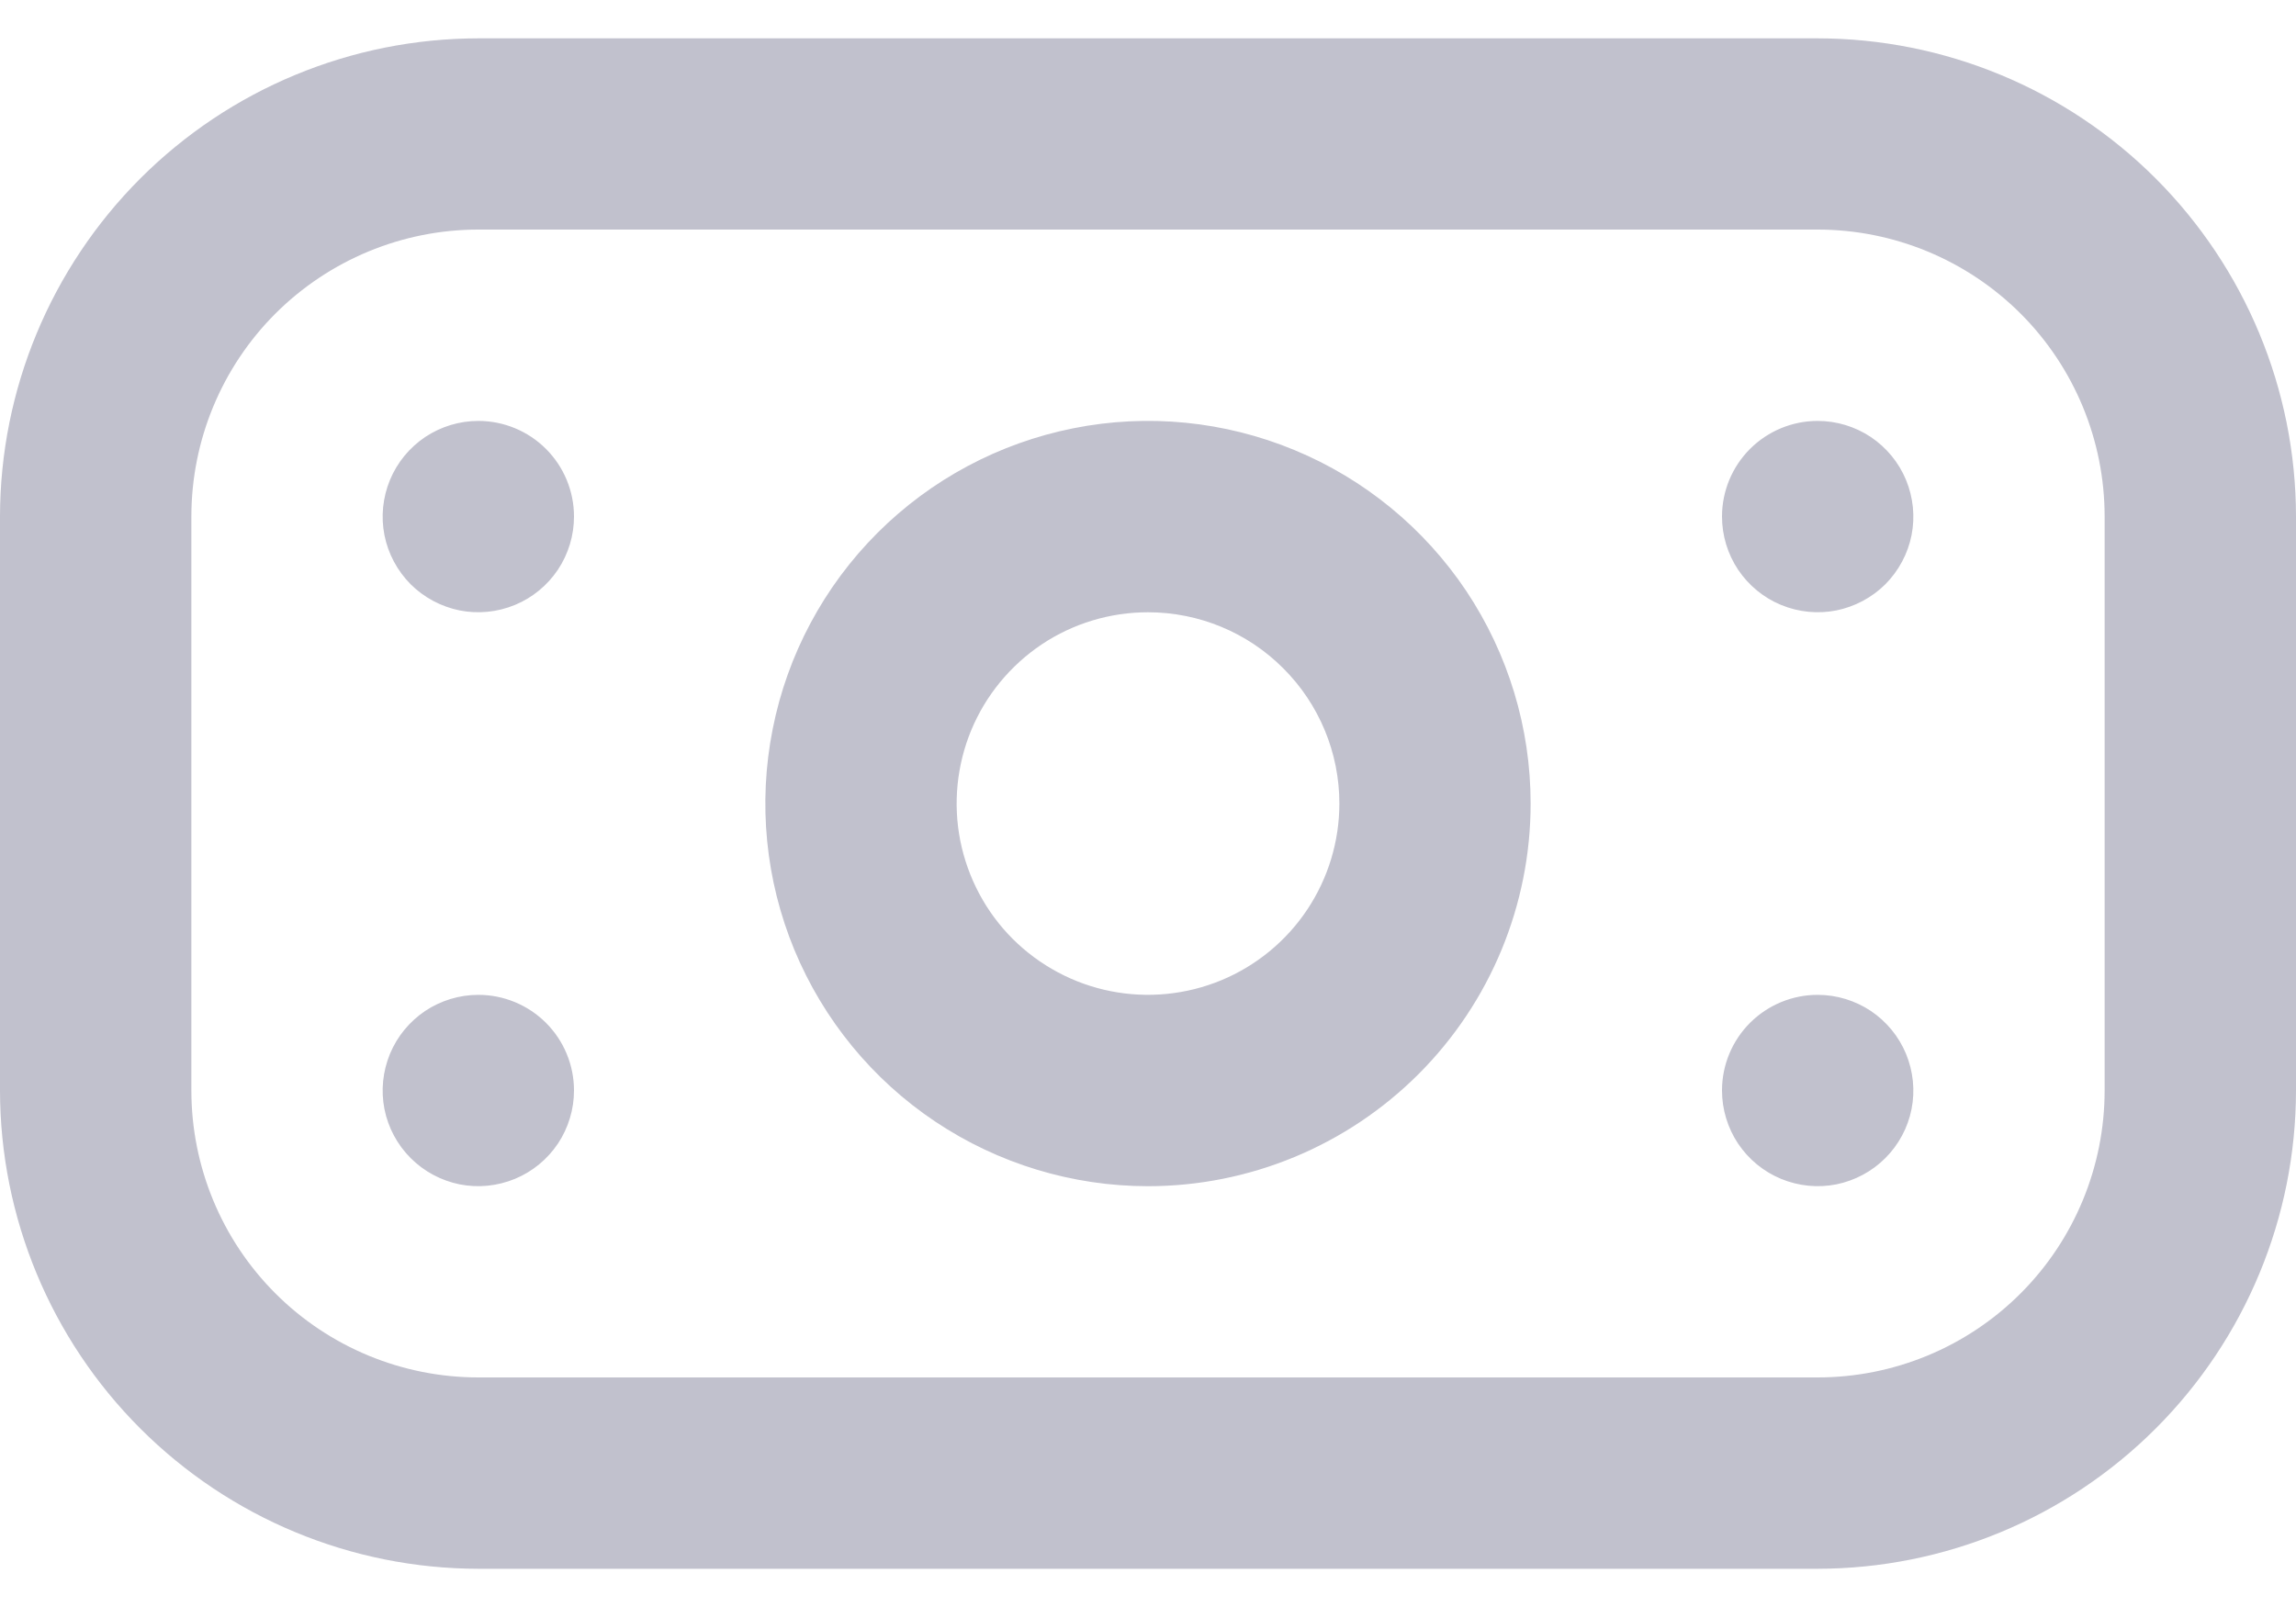 <svg width="20" height="14" viewBox="0 0 20 14" fill="none" xmlns="http://www.w3.org/2000/svg">
<path d="M15.833 13.667H4.167C3.062 13.666 2.003 13.226 1.222 12.445C0.441 11.664 0.001 10.605 0 9.5L0 4.5C0.001 3.396 0.441 2.337 1.222 1.555C2.003 0.774 3.062 0.335 4.167 0.334H15.833C16.938 0.335 17.997 0.774 18.778 1.555C19.559 2.337 19.999 3.396 20 4.5V9.5C19.999 10.605 19.559 11.664 18.778 12.445C17.997 13.226 16.938 13.666 15.833 13.667ZM4.167 2C3.504 2 2.868 2.264 2.399 2.732C1.93 3.201 1.667 3.837 1.667 4.5V9.5C1.667 10.163 1.93 10.799 2.399 11.268C2.868 11.737 3.504 12 4.167 12H15.833C16.496 12 17.132 11.737 17.601 11.268C18.07 10.799 18.333 10.163 18.333 9.5V4.5C18.333 3.837 18.07 3.201 17.601 2.732C17.132 2.264 16.496 2 15.833 2H4.167ZM10 10.334C9.341 10.334 8.696 10.138 8.148 9.772C7.6 9.406 7.173 8.885 6.92 8.276C6.668 7.667 6.602 6.997 6.731 6.35C6.859 5.703 7.177 5.109 7.643 4.643C8.109 4.177 8.703 3.86 9.35 3.731C9.996 3.602 10.666 3.668 11.276 3.921C11.885 4.173 12.405 4.6 12.772 5.148C13.138 5.697 13.333 6.341 13.333 7C13.333 7.884 12.982 8.732 12.357 9.357C11.732 9.982 10.884 10.334 10 10.334ZM10 5.334C9.67 5.334 9.348 5.431 9.074 5.614C8.8 5.798 8.586 6.058 8.46 6.362C8.334 6.667 8.301 7.002 8.365 7.325C8.43 7.649 8.588 7.946 8.821 8.179C9.055 8.412 9.352 8.571 9.675 8.635C9.998 8.699 10.333 8.666 10.638 8.54C10.942 8.414 11.203 8.2 11.386 7.926C11.569 7.652 11.667 7.33 11.667 7C11.667 6.558 11.491 6.134 11.178 5.822C10.866 5.509 10.442 5.334 10 5.334ZM4.167 3.667C4.002 3.667 3.841 3.716 3.704 3.807C3.567 3.899 3.46 4.029 3.397 4.181C3.334 4.334 3.317 4.501 3.349 4.663C3.381 4.824 3.461 4.973 3.577 5.09C3.694 5.206 3.842 5.285 4.004 5.318C4.166 5.35 4.333 5.333 4.486 5.27C4.638 5.207 4.768 5.1 4.86 4.963C4.951 4.826 5 4.665 5 4.5C5 4.279 4.912 4.067 4.756 3.911C4.6 3.755 4.388 3.667 4.167 3.667ZM15 4.5C15 4.665 15.049 4.826 15.14 4.963C15.232 5.1 15.362 5.207 15.514 5.27C15.667 5.333 15.834 5.35 15.996 5.318C16.158 5.285 16.306 5.206 16.423 5.09C16.539 4.973 16.619 4.824 16.651 4.663C16.683 4.501 16.666 4.334 16.603 4.181C16.54 4.029 16.433 3.899 16.296 3.807C16.159 3.716 15.998 3.667 15.833 3.667C15.612 3.667 15.4 3.755 15.244 3.911C15.088 4.067 15 4.279 15 4.5ZM4.167 8.667C4.002 8.667 3.841 8.716 3.704 8.807C3.567 8.899 3.46 9.029 3.397 9.181C3.334 9.334 3.317 9.501 3.349 9.663C3.381 9.824 3.461 9.973 3.577 10.089C3.694 10.206 3.842 10.285 4.004 10.318C4.166 10.35 4.333 10.333 4.486 10.27C4.638 10.207 4.768 10.1 4.86 9.963C4.951 9.826 5 9.665 5 9.5C5 9.279 4.912 9.067 4.756 8.911C4.6 8.755 4.388 8.667 4.167 8.667ZM15 9.5C15 9.665 15.049 9.826 15.14 9.963C15.232 10.1 15.362 10.207 15.514 10.27C15.667 10.333 15.834 10.35 15.996 10.318C16.158 10.285 16.306 10.206 16.423 10.089C16.539 9.973 16.619 9.824 16.651 9.663C16.683 9.501 16.666 9.334 16.603 9.181C16.54 9.029 16.433 8.899 16.296 8.807C16.159 8.716 15.998 8.667 15.833 8.667C15.612 8.667 15.4 8.755 15.244 8.911C15.088 9.067 15 9.279 15 9.5Z" fill="#C1C1CD"/>
</svg>
